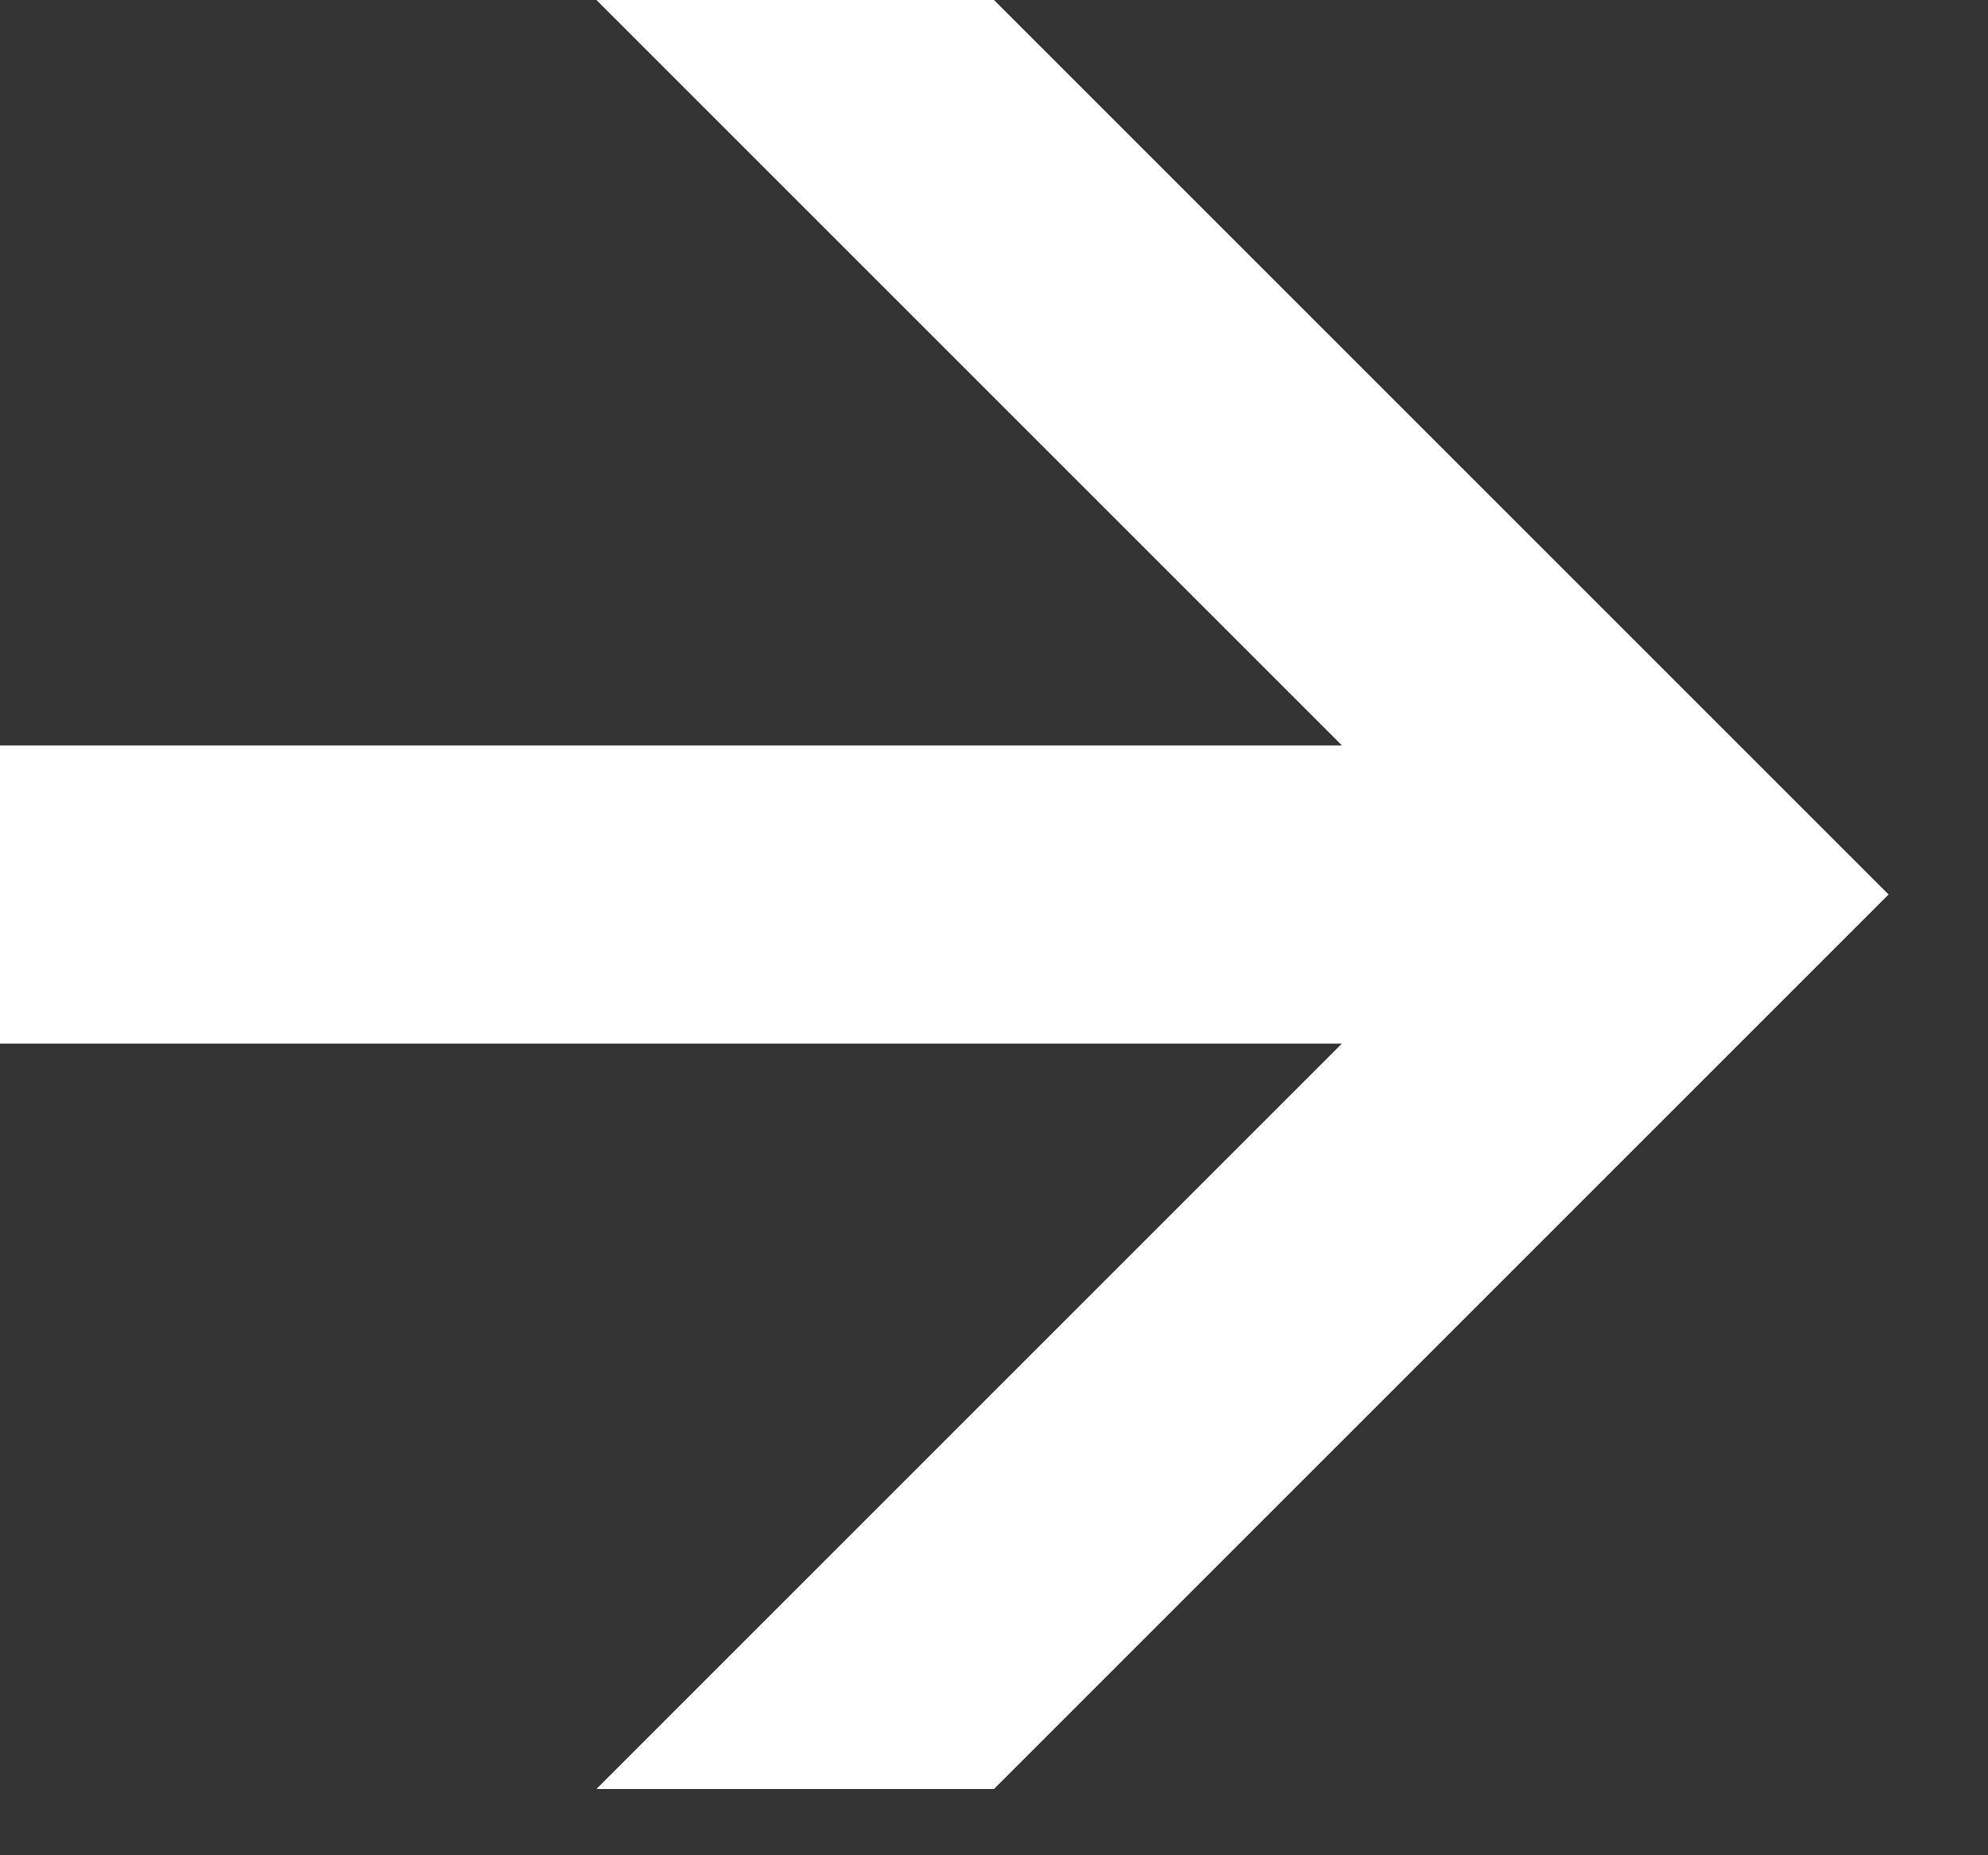 <svg width="15" height="14" viewBox="0 0 15 14" fill="none" xmlns="http://www.w3.org/2000/svg">
<rect x="0" y="0" width="15" height="14" fill="#333333" stroke="none"/>
<path fill-rule="evenodd" clip-rule="evenodd" d="M4.5 0H7.5L14.25 6.75H14.25L14.25 6.75L14.25 6.75H14.25L7.5 13.5H4.5L10.125 7.875H0V5.625H10.125L4.5 0Z" fill="white"/>
</svg>
